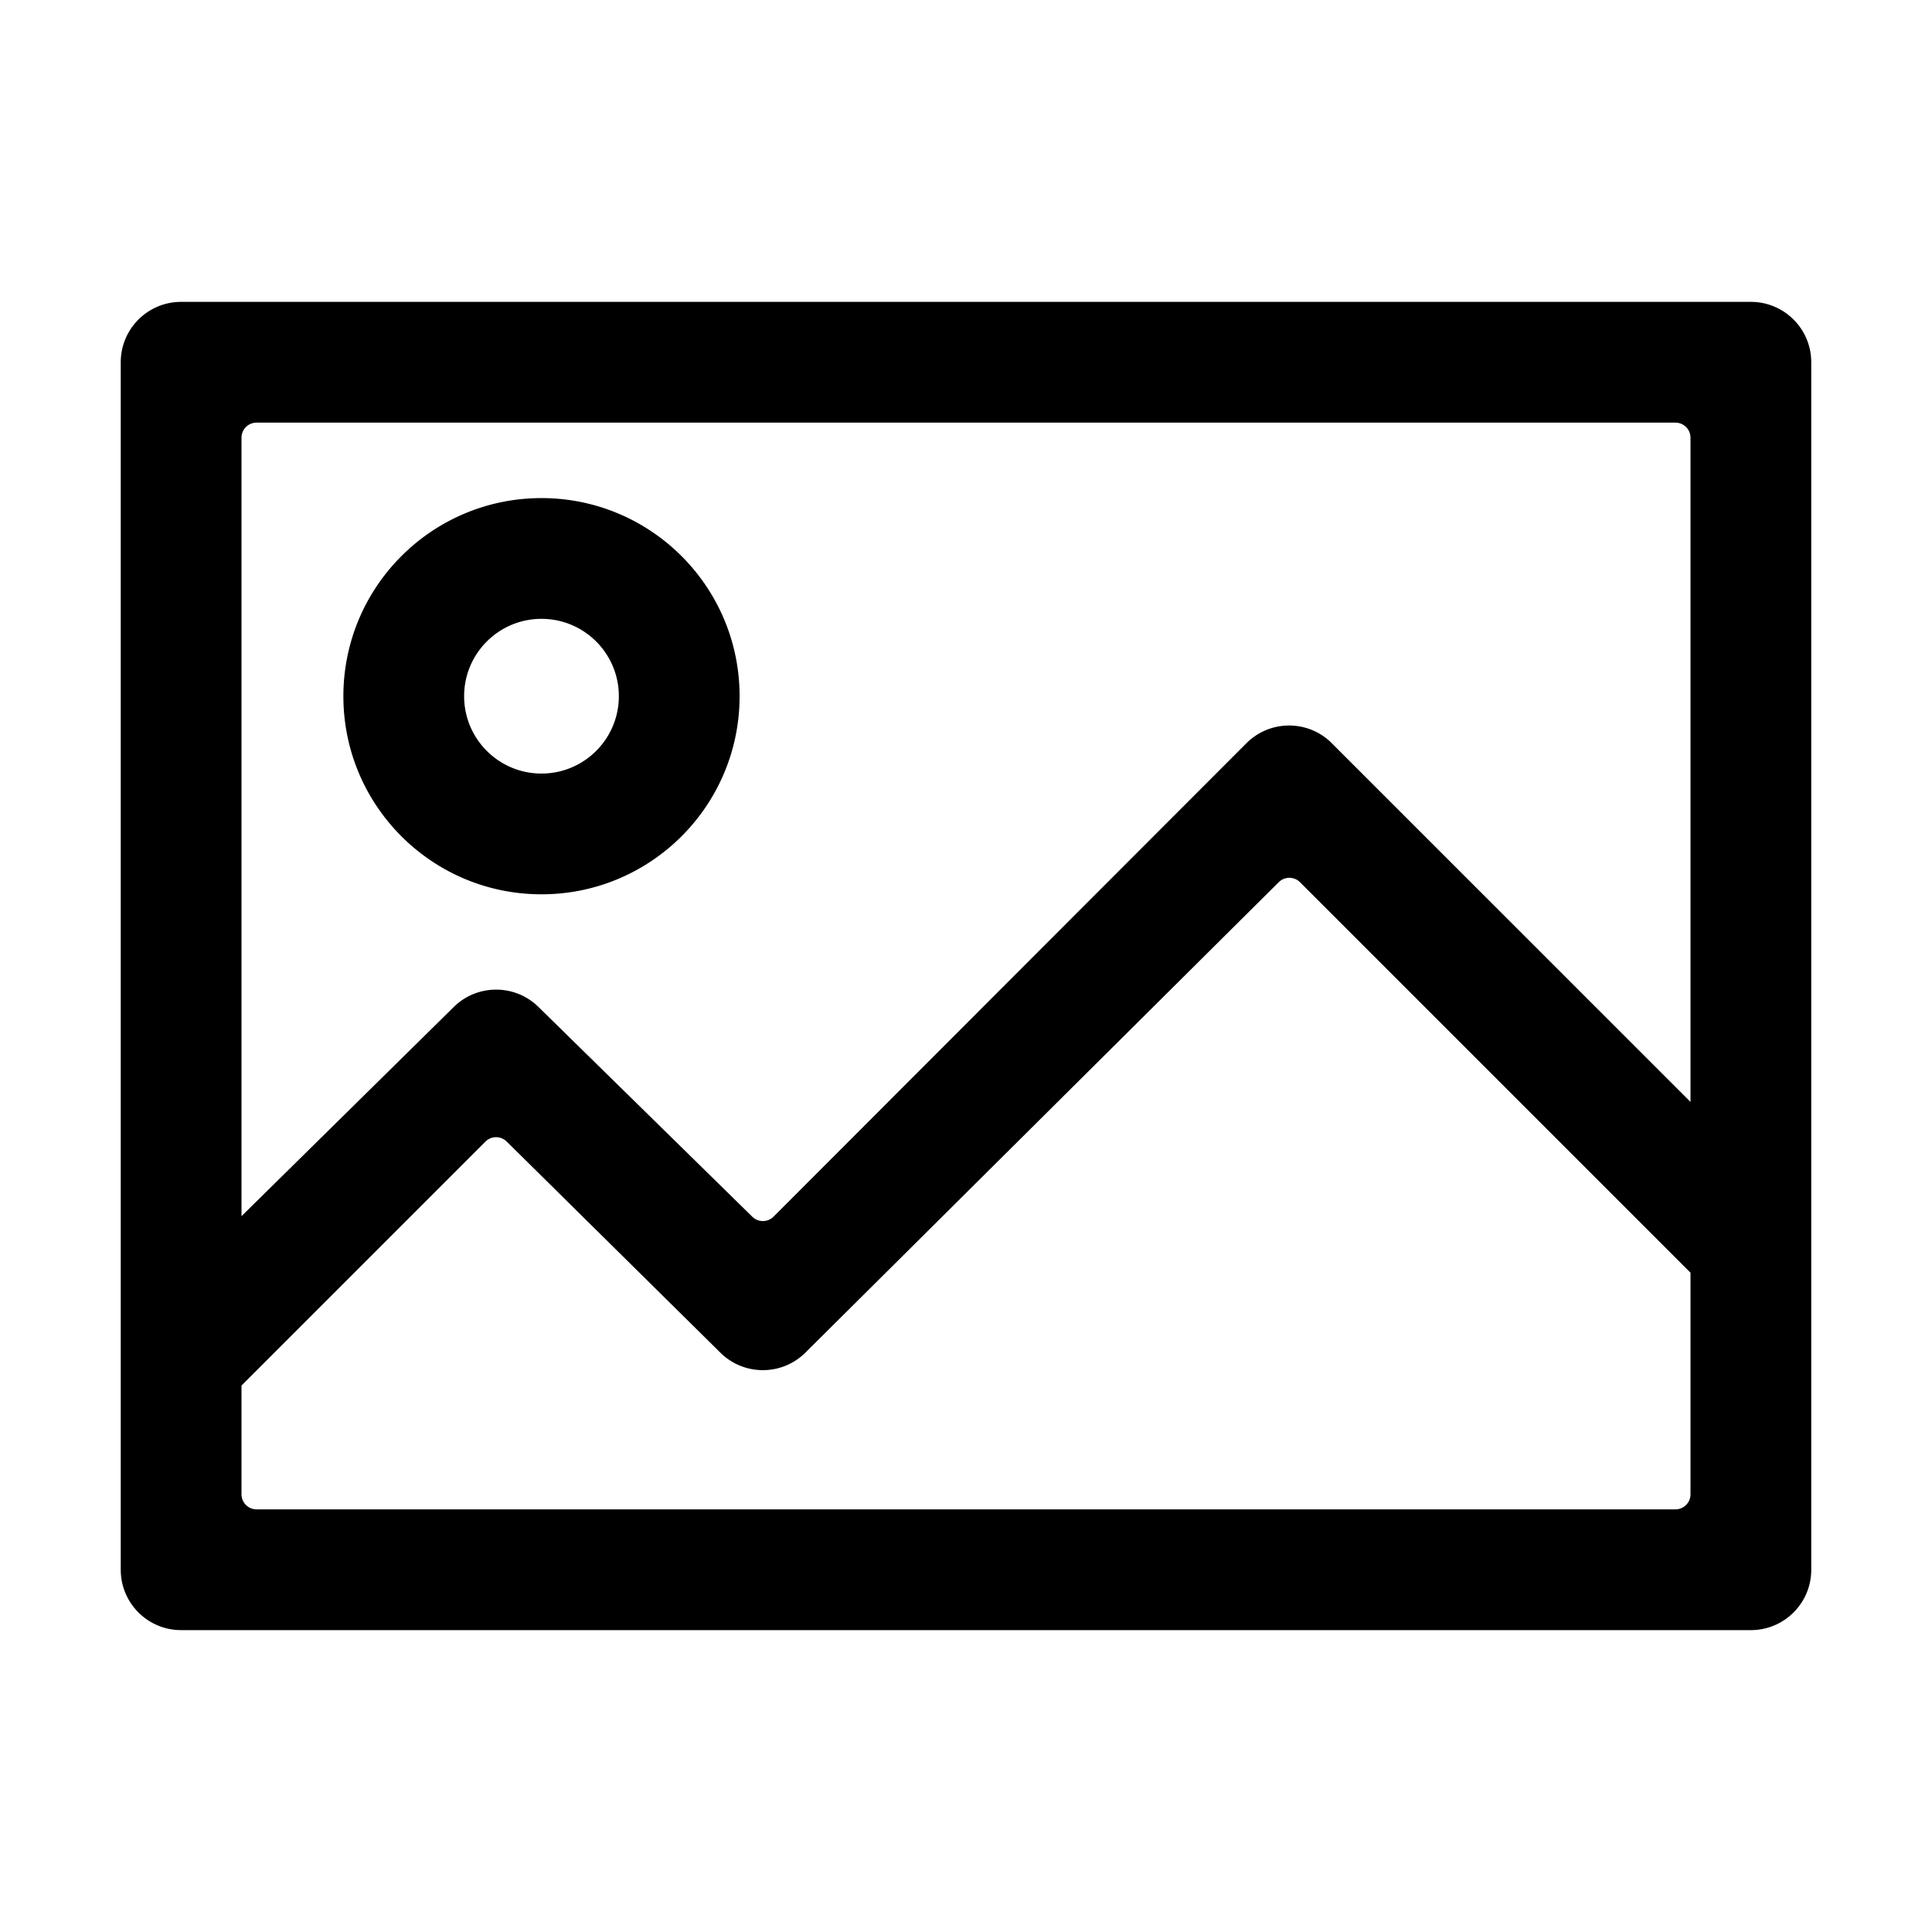 <?xml version="1.0" standalone="no"?><!DOCTYPE svg PUBLIC "-//W3C//DTD SVG 1.1//EN" "http://www.w3.org/Graphics/SVG/1.1/DTD/svg11.dtd"><svg t="1625626760145" class="icon" viewBox="0 0 1024 1024" version="1.1" xmlns="http://www.w3.org/2000/svg" p-id="3132" xmlns:xlink="http://www.w3.org/1999/xlink" width="200" height="200"><defs><style type="text/css"></style></defs><path d="M896 584.045V232a8 8 0 0 0-8-8H136a8 8 0 0 0-8 8v412.596l112.496-110.862c12.437-12.257 32.404-12.28 44.87-0.052l113.38 111.217a8 8 0 0 0 11.261-0.058l250.62-250.914c12.49-12.503 32.752-12.514 45.255-0.024l0.012 0.012-0.012 0.012L896 584.045z m0 90.51L689.044 467.599a8 8 0 0 0-11.296-0.017L426.896 716.906c-12.455 12.378-32.557 12.408-45.049 0.067L268.562 605.048a8 8 0 0 0-11.28 0.034L128 734.365V792a8 8 0 0 0 8 8h752a8 8 0 0 0 8-8V674.555zM96 160h832c17.673 0 32 14.327 32 32v640c0 17.673-14.327 32-32 32H96c-17.673 0-32-14.327-32-32V192c0-17.673 14.327-32 32-32z m191 314c-57.99 0-105-47.01-105-105s47.01-105 105-105 105 47.01 105 105-47.01 105-105 105z m0-64c22.644 0 41-18.356 41-41s-18.356-41-41-41-41 18.356-41 41 18.356 41 41 41z" p-id="3133"></path></svg>